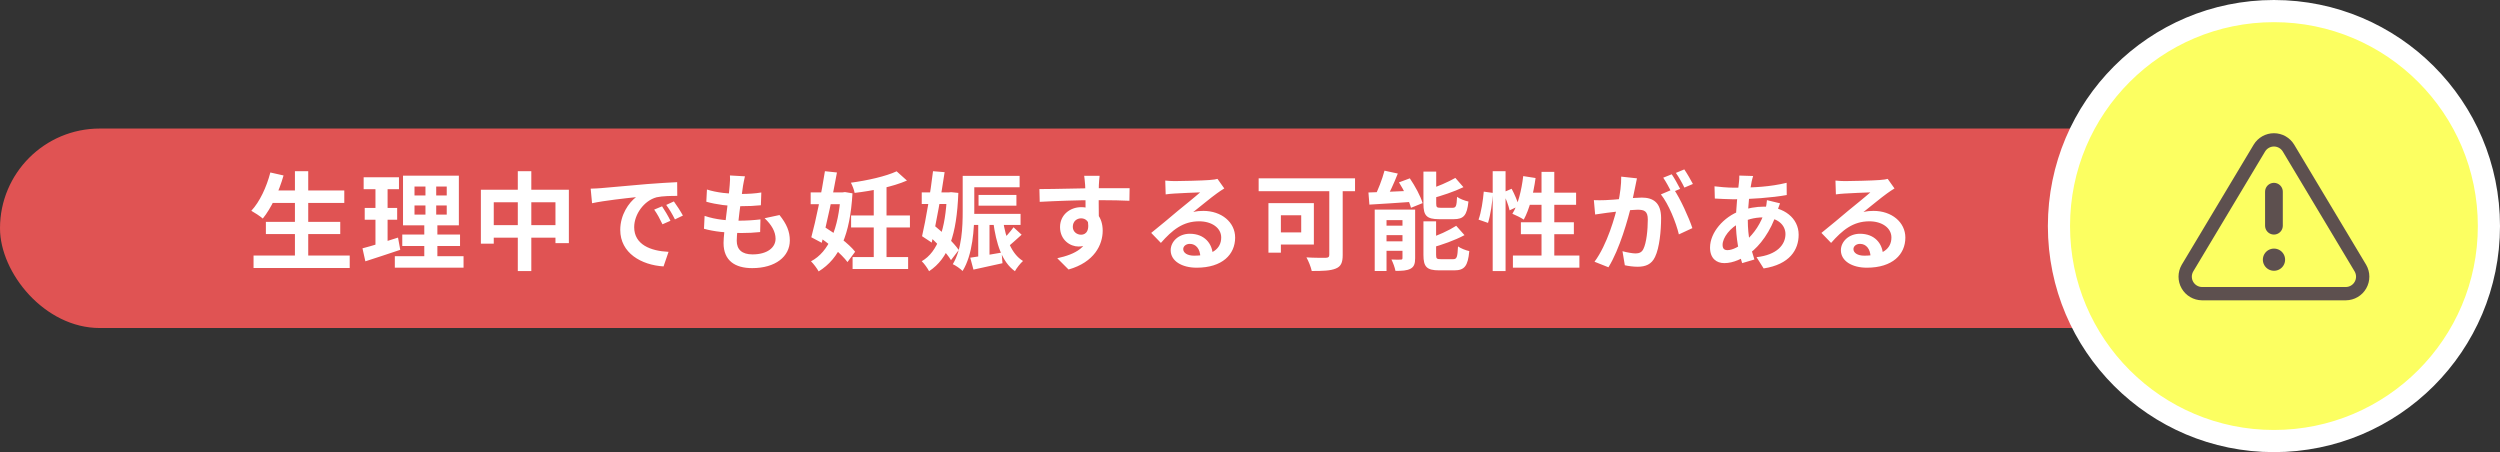 <svg width="564" height="102" viewBox="0 0 564 102" fill="none" xmlns="http://www.w3.org/2000/svg">
<rect x="0" y="0" width="564" height="102" fill="#333333" stroke="none"/>
<rect y="29" width="496" height="45" rx="22.5" fill="#E05353"/>
<path d="M60.968 42.968V45.776H77.672V42.968H60.968ZM59.984 50.048V52.808H76.76V50.048H59.984ZM57.2 57.656V60.464H78.896V57.656H57.2ZM66.536 38.624V59.048H69.536V38.624H66.536ZM60.992 38.912C60.128 42.224 58.592 45.536 56.696 47.552C57.44 47.96 58.712 48.8 59.288 49.304C61.16 47 62.912 43.304 63.968 39.584L60.992 38.912ZM93.512 46.352H100.784V48.416H93.512V46.352ZM93.512 42.08H100.784V44.096H93.512V42.08ZM90.92 39.632V50.84H103.52V39.632H90.92ZM90.752 52.904V55.496H103.784V52.904H90.752ZM89.072 57.8V60.392H104.576V57.8H89.072ZM82.04 39.992V42.68H90.008V39.992H82.04ZM82.28 46.904V49.568H89.6V46.904H82.28ZM81.776 56.024L82.424 58.952C84.728 58.208 87.608 57.272 90.296 56.36L89.792 53.6C86.912 54.536 83.84 55.496 81.776 56.024ZM84.704 41.048V56.24L87.44 55.808V41.048H84.704ZM95.984 40.664V49.712H95.72V59.024H98.672V49.712H98.408V40.664H95.984ZM108.488 42.8V54.968H111.392V45.632H125.312V54.848H128.336V42.8H108.488ZM110 50.792V53.624H126.992V50.792H110ZM116.816 38.624V61.16H119.864V38.624H116.816ZM133.256 42.56L133.568 45.848C136.328 45.248 141.248 44.72 143.48 44.48C141.872 45.704 139.928 48.44 139.928 51.872C139.928 57.08 144.68 59.792 149.696 60.104L150.824 56.816C146.768 56.624 143.072 55.184 143.072 51.248C143.072 48.392 145.256 45.272 148.136 44.504C149.432 44.216 151.496 44.192 152.792 44.192L152.768 41.096C151.064 41.168 148.448 41.336 145.952 41.528C141.56 41.912 137.6 42.248 135.608 42.44C135.152 42.488 134.192 42.536 133.256 42.56ZM149.36 46.544L147.584 47.288C148.328 48.344 148.832 49.304 149.456 50.6L151.256 49.808C150.8 48.848 149.936 47.384 149.36 46.544ZM152.024 45.44L150.296 46.232C151.064 47.288 151.616 48.2 152.264 49.496L154.064 48.632C153.56 47.696 152.648 46.28 152.024 45.44ZM168.056 39.776L164.672 39.584C164.72 40.136 164.72 40.616 164.624 41.72C164.384 45.08 163.232 52.376 163.232 54.824C163.232 58.856 165.896 60.488 169.688 60.488C174.944 60.488 178.184 57.872 178.184 54.248C178.184 52.208 177.464 50.528 175.856 48.512L172.496 49.232C174.056 50.696 174.968 52.256 174.968 53.864C174.968 55.832 173.12 57.392 169.76 57.392C167.408 57.392 166.208 56.312 166.208 54.32C166.208 51.896 167.336 43.976 167.624 41.912C167.744 41.288 167.84 40.664 168.056 39.776ZM159.488 42.752L159.344 45.512C161.552 46.136 164.48 46.52 166.904 46.52C168.92 46.52 170.24 46.448 171.656 46.304L171.752 43.424C170.552 43.64 168.848 43.76 167 43.76C164.552 43.76 161.576 43.448 159.488 42.752ZM158.96 48.704L158.816 51.608C161 52.232 164.048 52.568 167.24 52.568C168.752 52.568 170.168 52.496 171.488 52.352L171.56 49.496C170 49.688 168.224 49.784 166.76 49.784C164.336 49.784 161.552 49.592 158.96 48.704ZM192.344 57.992V60.68H204.872V57.992H192.344ZM192.008 48.608V51.32H205.28V48.608H192.008ZM197.12 41.648V59.264H200V41.648H197.12ZM202.28 38.648C199.856 39.776 195.728 40.712 191.96 41.216C192.296 41.84 192.704 42.872 192.8 43.52C196.832 43.04 201.368 42.152 204.608 40.736L202.28 38.648ZM182.888 43.4V46.064H190.64V43.4H182.888ZM186.104 38.624C185.36 43.4 184.064 49.736 183.032 53.528L185.384 54.776C186.512 50.456 187.904 44.024 188.816 38.912L186.104 38.624ZM184.28 53.12C186.8 54.776 189.848 57.296 191.192 59.12L192.92 56.792C191.528 54.992 188.36 52.664 185.864 51.104L184.28 53.12ZM189.656 43.4V43.928C189.176 51.512 187.04 56.816 182.96 58.952C183.536 59.504 184.304 60.536 184.688 61.232C189.44 58.28 191.768 52.976 192.32 43.616L190.616 43.328L190.112 43.4H189.656ZM218.624 39.68V42.248H230.024V39.68H218.624ZM220.76 43.976V46.4H229.304V43.976H220.76ZM218.504 48.248V50.744H230.24V48.248H218.504ZM217.184 39.68V47.6C217.184 51.224 217.016 56.192 214.952 59.6C215.576 59.864 216.704 60.656 217.16 61.136C219.464 57.44 219.8 51.584 219.8 47.6V39.68H217.184ZM220.688 49.088V58.928L223.232 58.496V49.088H220.688ZM218.888 58.136L219.608 60.824C221.552 60.416 223.904 59.888 226.16 59.384L225.968 56.984C223.352 57.44 220.688 57.896 218.888 58.136ZM226.28 49.712L224.072 50.048C224.744 54.992 226.016 59.072 228.968 61.184C229.352 60.464 230.192 59.408 230.792 58.88C228.152 57.272 226.88 53.72 226.28 49.712ZM228.656 51.272C227.936 52.28 226.664 53.72 225.776 54.512L227.12 55.88C228.08 55.136 229.304 54.008 230.48 52.952L228.656 51.272ZM207.944 43.4V46.016H214.616V43.4H207.944ZM210.488 38.624C209.936 43.328 208.88 49.568 208.016 53.288L210.2 54.728C211.208 50.336 212.36 43.928 213.104 38.84L210.488 38.624ZM209.12 52.808C211.088 54.536 213.536 56.984 214.544 58.688L216.296 56.408C215.216 54.776 212.696 52.448 210.704 50.816L209.12 52.808ZM213.632 43.4V43.904C213.344 51.584 211.616 56.84 207.944 58.928C208.52 59.48 209.24 60.488 209.6 61.184C213.992 58.28 215.84 53 216.2 43.52L214.568 43.352L214.112 43.4H213.632ZM248.072 39.656H244.592C244.64 39.968 244.736 40.784 244.808 41.744C244.904 43.016 244.904 47.624 244.904 49.112L247.904 50.12C247.88 48.2 247.832 43.304 247.904 41.72C247.928 41.336 248 40.064 248.072 39.656ZM234.488 42.656L234.56 45.536C238.184 45.344 242.96 45.152 247.328 45.152C250.856 45.152 253.304 45.224 254.792 45.296L254.84 42.464C253.496 42.44 249.848 42.464 247.4 42.464C244.4 42.464 238.064 42.656 234.488 42.656ZM247.496 49.76L245.24 49.136C246.008 51.992 245.024 52.952 243.896 52.952C242.912 52.952 242.024 52.256 242.024 51.176C242.024 49.904 242.96 49.256 243.896 49.256C244.952 49.256 245.792 50 245.792 51.56C245.792 55.76 242.6 57.368 238.52 58.256L241.064 60.8C246.92 59.144 248.768 55.184 248.768 52.04C248.768 49.064 247.112 46.736 243.944 46.736C241.352 46.736 239.144 48.512 239.144 51.224C239.144 54.152 241.448 55.616 243.296 55.616C246.056 55.616 247.496 53.672 247.496 49.76ZM262.88 40.736L262.976 43.856C263.528 43.76 264.272 43.712 264.92 43.664C266.216 43.568 269.528 43.448 270.752 43.4C269.576 44.456 267.056 46.472 265.712 47.576C264.32 48.752 261.416 51.2 259.712 52.544L261.896 54.8C264.464 51.896 266.84 49.928 270.536 49.928C273.344 49.928 275.504 51.392 275.504 53.576C275.504 56.144 273.44 57.68 269.384 57.68C267.92 57.68 266.936 57.08 266.936 56.192C266.936 55.568 267.536 55.016 268.424 55.016C269.84 55.016 270.752 56.216 270.8 57.944L273.608 57.584C273.536 54.944 271.712 52.736 268.424 52.736C265.88 52.736 264.104 54.512 264.104 56.456C264.104 58.88 266.624 60.392 269.96 60.392C275.768 60.392 278.648 57.392 278.648 53.6C278.648 50.12 275.552 47.576 271.472 47.576C270.728 47.576 270.008 47.624 269.192 47.84C270.728 46.64 273.248 44.528 274.544 43.616C275.072 43.208 275.648 42.872 276.2 42.512L274.664 40.352C274.376 40.448 273.824 40.544 272.816 40.616C271.448 40.736 266.336 40.856 265.04 40.856C264.368 40.856 263.552 40.808 262.88 40.736ZM299.888 41.024V57.464C299.888 57.968 299.696 58.136 299.12 58.16C298.544 58.16 296.456 58.184 294.728 58.064C295.184 58.856 295.76 60.272 295.928 61.136C298.4 61.136 300.152 61.088 301.352 60.584C302.504 60.128 302.912 59.264 302.912 57.536V41.024H299.888ZM286.16 45.824V57.008H288.968V45.824H286.16ZM287.36 45.824V48.56H293.552V52.424H287.36V55.16H296.408V45.824H287.36ZM283.952 40.232V43.136H305.696V40.232H283.952ZM312.344 38.504C311.84 40.424 310.856 42.968 309.992 44.6L312.488 45.248C313.4 43.712 314.48 41.36 315.344 39.152L312.344 38.504ZM308.72 43.424L308.936 46.16C311.672 45.992 315.368 45.776 318.896 45.512L318.92 43.016C315.2 43.184 311.312 43.352 308.72 43.424ZM310.136 47.288V61.136H312.8V49.664H317.768V47.288H310.136ZM316.4 47.288V58.184C316.4 58.496 316.304 58.568 316.016 58.568C315.704 58.592 314.744 58.592 313.904 58.544C314.264 59.24 314.672 60.344 314.816 61.112C316.28 61.112 317.36 61.064 318.2 60.632C319.016 60.2 319.256 59.48 319.256 58.256V47.288H316.4ZM311.36 50.912V53.048H318.008V50.912H311.36ZM311.36 54.44V56.576H318.008V54.44H311.36ZM321.128 38.72V45.968C321.128 48.632 321.824 49.448 324.656 49.448C325.208 49.448 327.368 49.448 327.968 49.448C330.2 49.448 330.968 48.584 331.28 45.464C330.488 45.296 329.312 44.864 328.712 44.408C328.616 46.52 328.472 46.88 327.68 46.88C327.176 46.88 325.448 46.88 325.064 46.88C324.152 46.88 324.008 46.76 324.008 45.92V38.72H321.128ZM328.328 40.136C326.744 41.048 324.272 42.128 322.04 42.824C322.352 43.376 322.736 44.24 322.856 44.816C325.232 44.168 328.016 43.256 330.152 42.224L328.328 40.136ZM321.128 49.928V57.512C321.128 60.176 321.848 60.992 324.68 60.992C325.256 60.992 327.488 60.992 328.088 60.992C330.392 60.992 331.16 60.032 331.472 56.648C330.68 56.48 329.528 56.024 328.928 55.592C328.808 58.04 328.664 58.472 327.824 58.472C327.296 58.472 325.496 58.472 325.088 58.472C324.152 58.472 323.984 58.376 323.984 57.488V49.928H321.128ZM328.52 50.936C326.888 51.992 324.32 53.168 321.992 53.912C322.28 54.464 322.688 55.376 322.832 55.928C325.304 55.232 328.208 54.224 330.392 53.048L328.52 50.936ZM315.608 41.144C316.76 42.944 317.912 45.344 318.32 46.88L320.936 45.824C320.48 44.24 319.232 41.96 318.056 40.232L315.608 41.144ZM336.752 38.624V61.16H339.656V38.624H336.752ZM334.736 43.232C334.568 45.224 334.16 47.912 333.56 49.544L335.696 50.288C336.272 48.464 336.68 45.608 336.8 43.52L334.736 43.232ZM339.08 43.424C339.704 44.72 340.352 46.4 340.568 47.456L342.632 46.472C342.392 45.464 341.696 43.832 341.024 42.584L339.08 43.424ZM343.64 39.728C343.256 42.944 342.464 46.208 341.192 48.224C341.888 48.512 343.184 49.136 343.76 49.544C345.008 47.288 345.944 43.736 346.424 40.16L343.64 39.728ZM344.48 43.472L343.664 46.208H355.568V43.472H344.48ZM347.768 38.768V59.24H350.648V38.768H347.768ZM343.112 50.144V52.832H355.064V50.144H343.112ZM341.312 57.656V60.392H356.312V57.656H341.312ZM369.296 40.232L365.744 39.848C365.768 41.648 365.504 43.688 365.048 45.848C364.376 48.872 362.576 55.208 359.72 59.048L362.864 60.296C365.384 56.24 367.304 49.4 368.096 46.016C368.36 44.792 368.648 43.304 368.888 42.224C369.008 41.624 369.152 40.856 369.296 40.232ZM377.576 42.632L374.696 43.856C376.424 45.992 378.128 50.216 378.752 52.88L381.8 51.464C381.056 49.184 379.04 44.72 377.576 42.632ZM359.576 45.152L359.864 48.392C360.584 48.272 361.832 48.104 362.528 48.008C363.848 47.84 368 47.312 369.416 47.312C370.928 47.312 371.744 47.6 371.744 49.52C371.744 51.872 371.432 54.8 370.76 56.144C370.4 56.936 369.776 57.176 368.96 57.176C368.336 57.176 366.968 56.936 366.032 56.672L366.56 59.84C367.376 60.032 368.504 60.176 369.44 60.176C371.24 60.176 372.584 59.648 373.376 57.968C374.384 55.904 374.744 52.016 374.744 49.184C374.744 45.704 372.944 44.576 370.4 44.576C368.624 44.576 364.064 45.104 362.144 45.152C361.256 45.176 360.44 45.2 359.576 45.152ZM377.144 39.32L375.224 40.088C375.872 41.024 376.616 42.44 377.12 43.424L379.04 42.608C378.584 41.72 377.744 40.184 377.144 39.32ZM379.976 38.216L378.08 39.008C378.728 39.92 379.52 41.312 380 42.32L381.92 41.504C381.488 40.664 380.6 39.128 379.976 38.216ZM395.504 39.704L392.384 39.608C392.408 40.04 392.36 40.592 392.312 41.072C392.048 43.448 391.616 46.976 391.616 50.12C391.616 53.648 392.312 57.2 393.032 59.36L395.792 58.544C395 56.12 394.304 53.432 394.304 49.64C394.304 46.664 394.712 43.208 395.168 40.976C395.264 40.592 395.36 40.16 395.504 39.704ZM391.208 42.344C389.744 42.344 387.656 42.152 386.792 42.032L386.864 44.792C387.992 44.84 389.864 44.96 391.136 44.96C394.76 44.96 399.8 44.6 403.088 44L403.064 41.24C399.392 42.128 395.768 42.344 391.208 42.344ZM401.576 45.872L398.624 45.152C398.6 45.68 398.432 46.712 398.264 47.216C397.304 50.528 395.672 52.664 393.92 54.272C392.456 55.64 390.848 56.432 389.72 56.432C388.928 56.432 388.616 56.024 388.616 55.232C388.616 53.624 390.32 51.32 392.72 50.192C393.896 49.664 395.624 49.04 397.808 49.04C401.048 49.04 402.8 50.768 402.8 52.808C402.8 55.184 400.904 57.512 396.272 58.016L397.88 60.56C403.76 59.648 405.776 56.36 405.776 52.952C405.776 49.208 402.464 46.616 397.976 46.616C396.176 46.616 394.208 46.976 392.624 47.552C388.808 48.944 385.784 52.472 385.784 55.856C385.784 58.304 387.248 59.36 389 59.36C391.088 59.36 393.176 58.304 394.736 57.152C397.016 55.472 399.488 52.232 400.856 47.912C401.024 47.408 401.384 46.304 401.576 45.872ZM414.08 40.736L414.176 43.856C414.728 43.76 415.472 43.712 416.12 43.664C417.416 43.568 420.728 43.448 421.952 43.4C420.776 44.456 418.256 46.472 416.912 47.576C415.52 48.752 412.616 51.2 410.912 52.544L413.096 54.8C415.664 51.896 418.04 49.928 421.736 49.928C424.544 49.928 426.704 51.392 426.704 53.576C426.704 56.144 424.64 57.68 420.584 57.68C419.12 57.68 418.136 57.08 418.136 56.192C418.136 55.568 418.736 55.016 419.624 55.016C421.04 55.016 421.952 56.216 422 57.944L424.808 57.584C424.736 54.944 422.912 52.736 419.624 52.736C417.08 52.736 415.304 54.512 415.304 56.456C415.304 58.88 417.824 60.392 421.16 60.392C426.968 60.392 429.848 57.392 429.848 53.6C429.848 50.12 426.752 47.576 422.672 47.576C421.928 47.576 421.208 47.624 420.392 47.84C421.928 46.64 424.448 44.528 425.744 43.616C426.272 43.208 426.848 42.872 427.4 42.512L425.864 40.352C425.576 40.448 425.024 40.544 424.016 40.616C422.648 40.736 417.536 40.856 416.24 40.856C415.568 40.856 414.752 40.808 414.08 40.736Z" fill="white"/>
<circle cx="513" cy="51" r="48.5" fill="#FCFF61" stroke="white" stroke-width="5"/>
<path d="M509.722 33.398L493.488 60.5C493.154 61.08 492.976 61.737 492.975 62.406C492.973 63.076 493.146 63.734 493.478 64.315C493.809 64.897 494.287 65.381 494.864 65.721C495.441 66.06 496.097 66.243 496.766 66.25H529.234C529.903 66.243 530.559 66.06 531.136 65.721C531.713 65.381 532.191 64.897 532.522 64.315C532.854 63.734 533.027 63.076 533.025 62.406C533.023 61.737 532.846 61.08 532.512 60.5L516.277 33.398C515.936 32.835 515.455 32.37 514.881 32.046C514.307 31.723 513.659 31.553 513 31.553C512.341 31.553 511.693 31.723 511.119 32.046C510.545 32.37 510.064 32.835 509.722 33.398V33.398Z" stroke="#5D504F" stroke-width="3" stroke-linecap="round" stroke-linejoin="round"/>
<path d="M513 43.25V50.917" stroke="#5D504F" stroke-width="4" stroke-linecap="round" stroke-linejoin="round"/>
<path d="M513 58.584H513.019" stroke="#5D504F" stroke-width="5" stroke-linecap="round" stroke-linejoin="round"/>
</svg>
